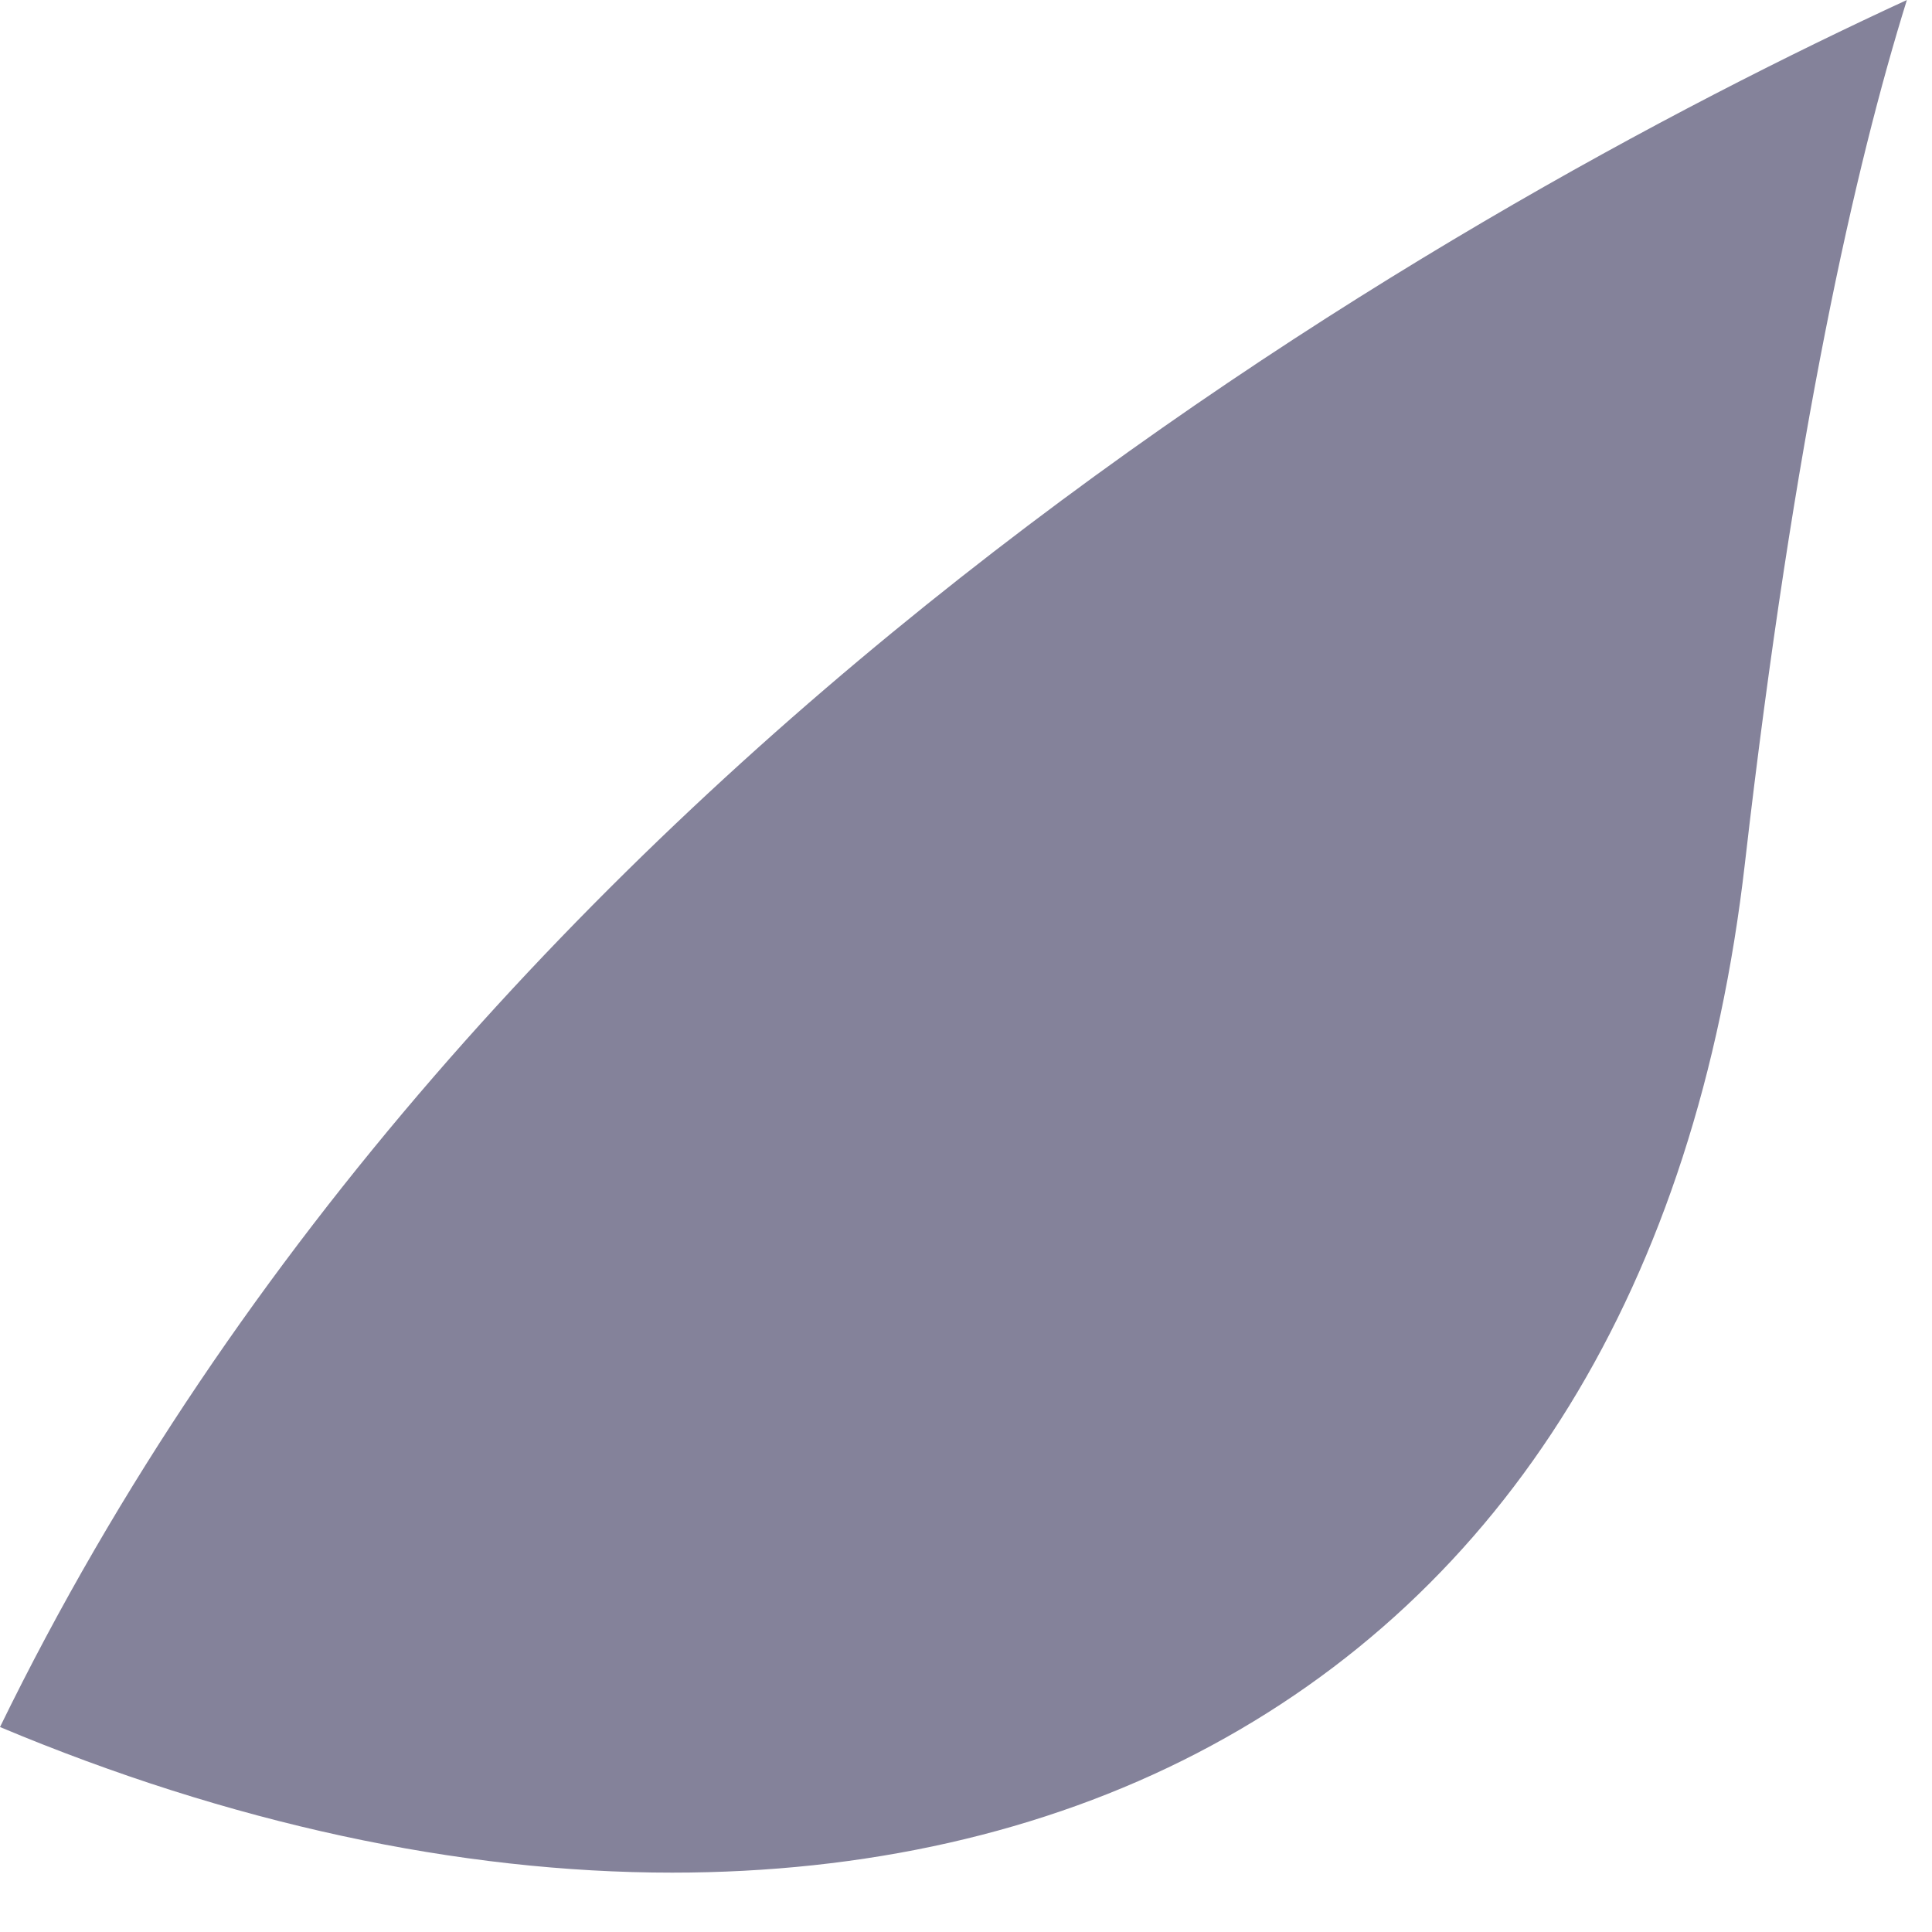 <svg width="11" height="11" viewBox="0 0 11 11" fill="none" xmlns="http://www.w3.org/2000/svg">
<path d="M0 9.833C1.306 10.381 2.613 10.662 3.827 10.662C4.919 10.662 5.937 10.437 6.815 9.982C8.581 9.066 9.66 7.314 9.935 4.914C10.216 2.469 10.565 0.937 10.857 0C8.262 1.197 2.697 4.3 0 9.833Z" fill="#84829A"/>
</svg>
